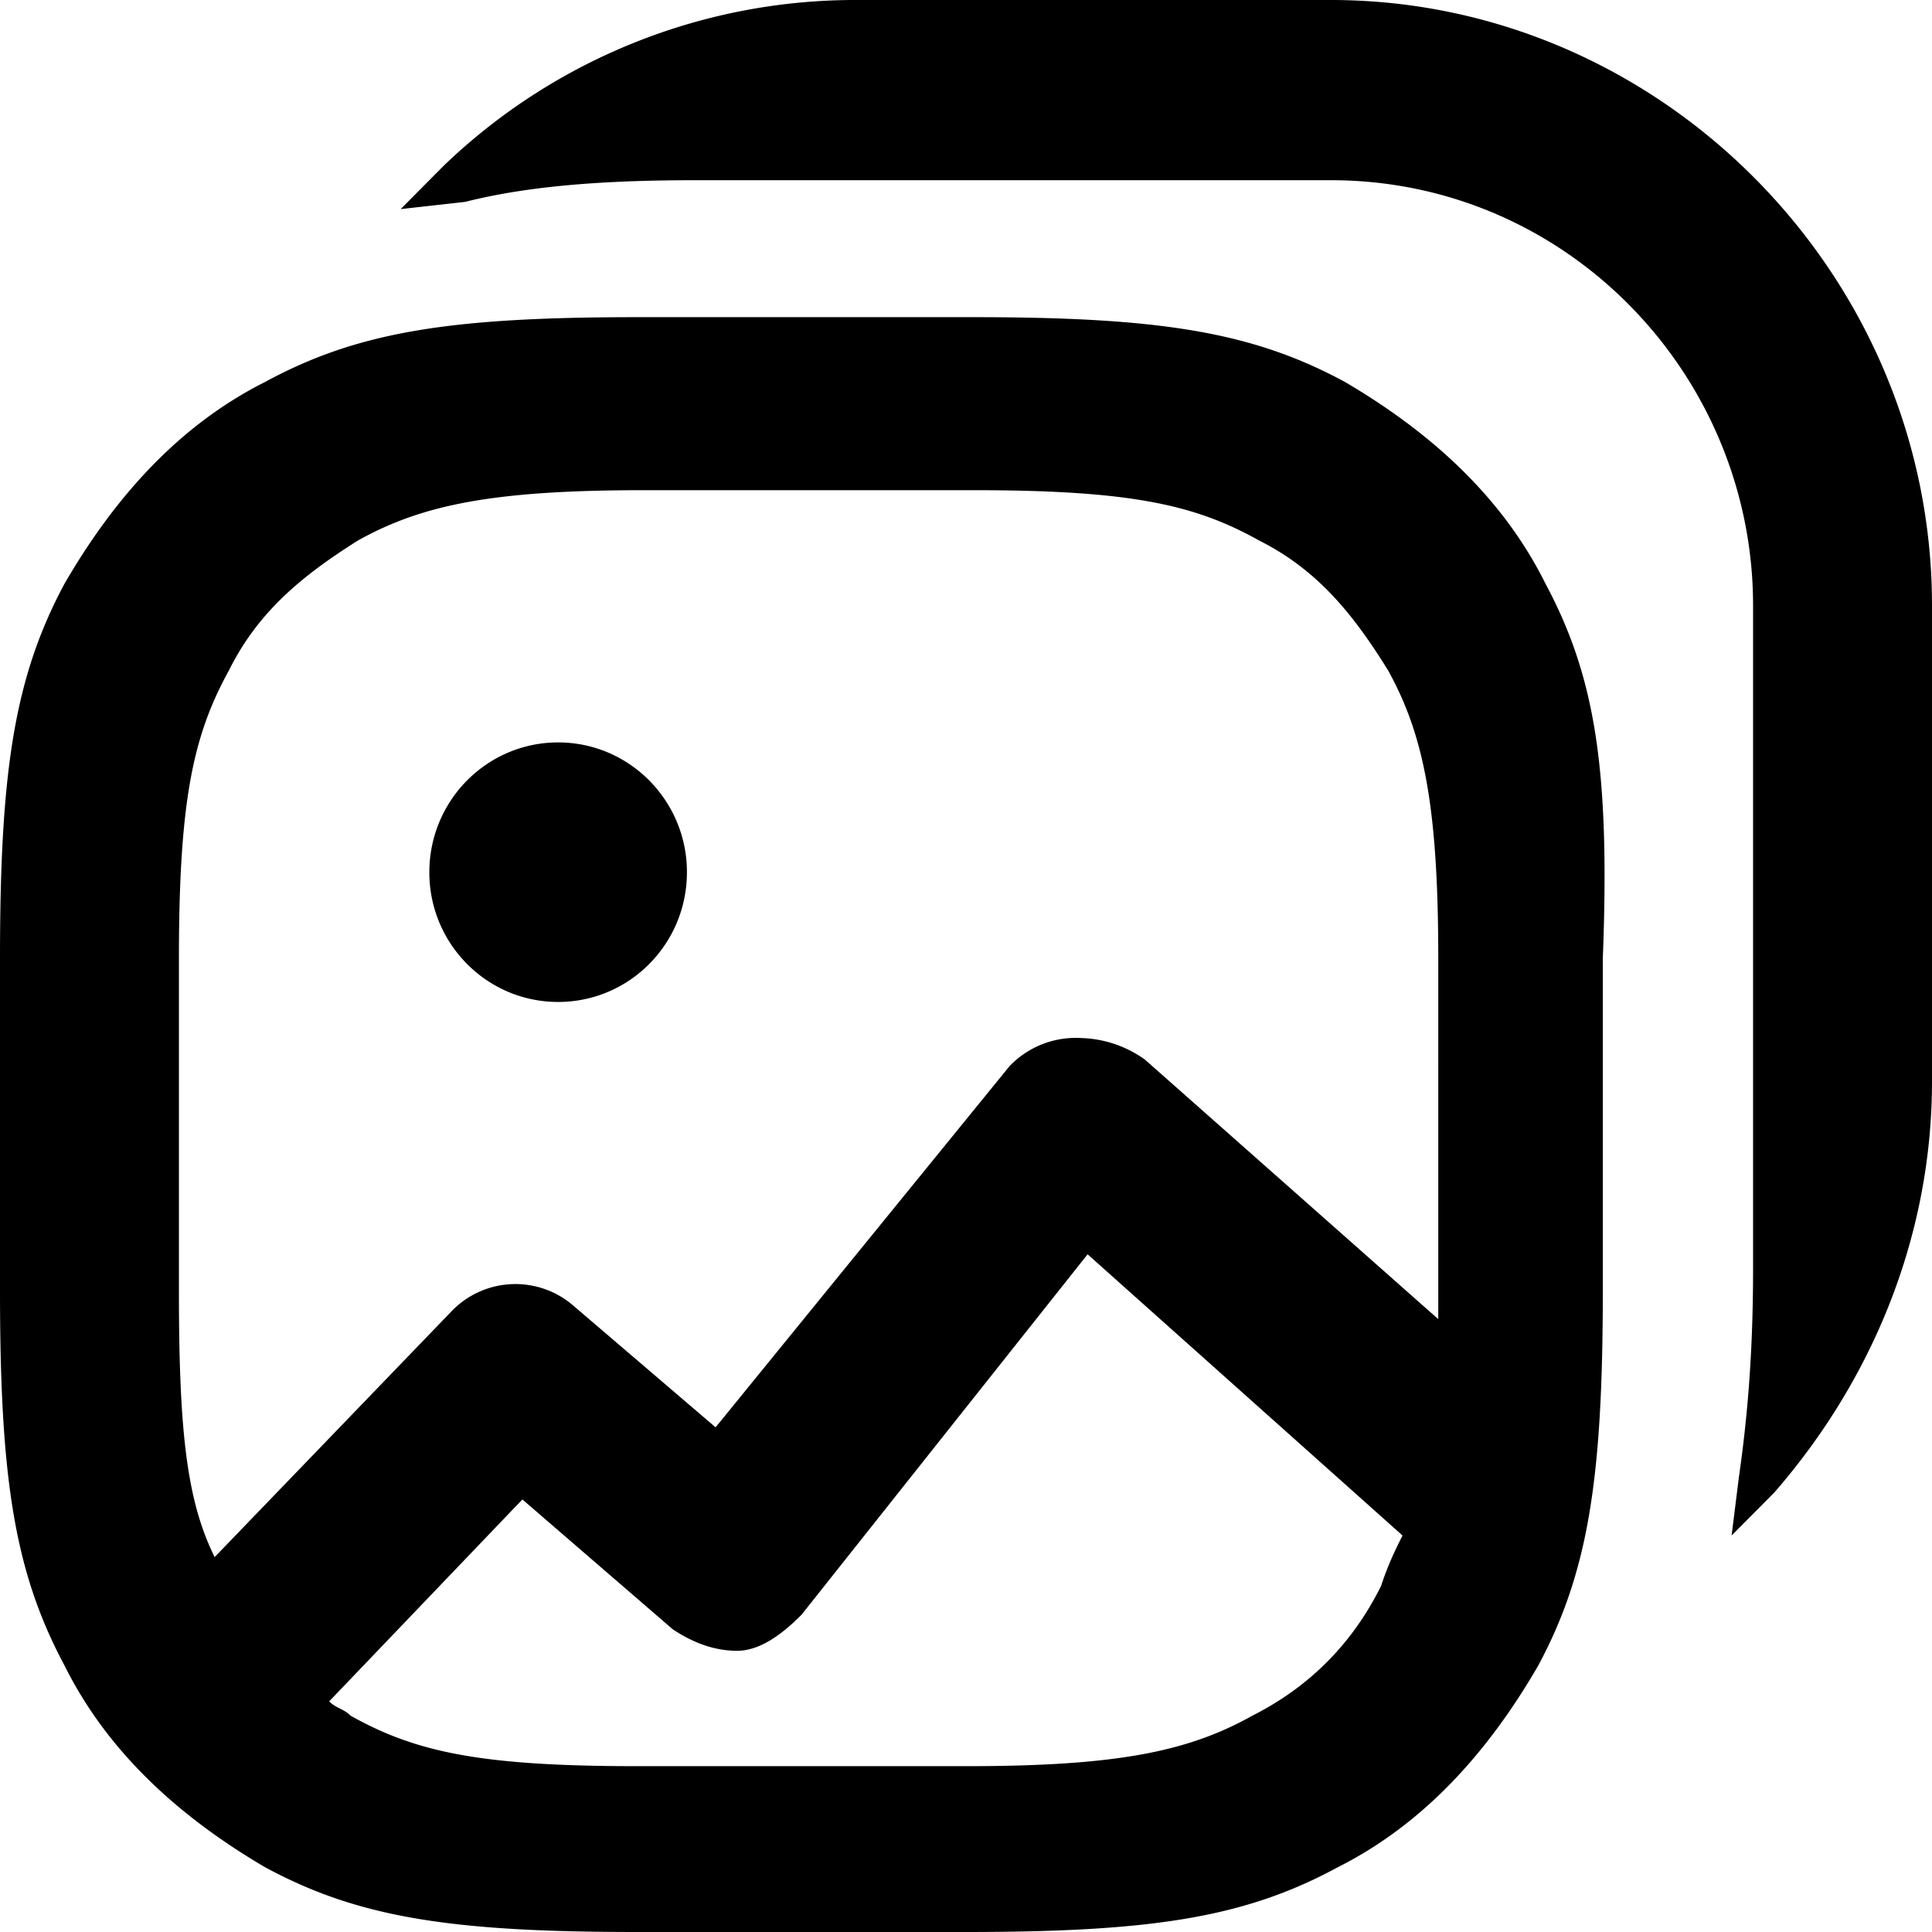 <svg width="18" height="18" viewBox="0 0 18 18" fill="none" xmlns="http://www.w3.org/2000/svg"><defs/><path d="M14.4 5.44c-.4-.806-1.067-1.41-1.867-1.88-.866-.47-1.733-.605-3.466-.605H5.933c-1.733 0-2.6.134-3.466.605-.8.403-1.4 1.074-1.867 1.88-.467.873-.6 1.746-.6 3.493v3.09c0 1.745.133 2.619.6 3.492.4.806 1.067 1.41 1.867 1.88.866.47 1.733.605 3.466.605H9c1.733 0 2.6-.134 3.467-.605.8-.403 1.4-1.074 1.866-1.88.467-.873.6-1.747.6-3.493v-3.09C15 7.187 14.867 6.314 14.4 5.44zm-9.533 8.53l1.4 1.209c.2.134.4.201.6.201.2 0 .4-.134.6-.335l2.666-3.359 2.934 2.62c-.067.134-.134.269-.2.47-.267.537-.667.94-1.2 1.209-.6.336-1.267.47-2.667.47H5.933c-1.466 0-2.066-.134-2.666-.47-.067-.067-.134-.067-.2-.134l1.8-1.881zM9.4 9.94l-2.733 3.358-1.334-1.141a.825.825 0 00-1.133.067L2 14.507c-.267-.537-.333-1.209-.333-2.485v-3.09c0-1.477.133-2.081.466-2.686.267-.537.667-.873 1.2-1.209.6-.336 1.267-.47 2.667-.47h3.067c1.466 0 2.066.134 2.666.47.534.269.867.672 1.2 1.21.334.604.467 1.275.467 2.686V12.29l-2.733-2.418a1.07 1.07 0 00-.6-.201.853.853 0 00-.667.268z" fill="currentColor"/><path d="M5.2 9.335c.663 0 1.2-.54 1.2-1.209 0-.667-.537-1.209-1.2-1.209-.663 0-1.2.542-1.2 1.21 0 .667.537 1.208 1.2 1.208zM16.333 8.194V5.642c0-2.15-1.733-3.963-3.933-3.963H6.467c-.934 0-1.6.067-2.134.202l-.6.067.4-.403A5.535 5.535 0 018 0h4.4C15.467 0 18 2.552 18 5.642v4.433c0 1.41-.533 2.753-1.467 3.828l-.4.403.067-.537c.067-.47.133-1.075.133-1.948V8.73v-.537z" fill="currentColor"/></svg>